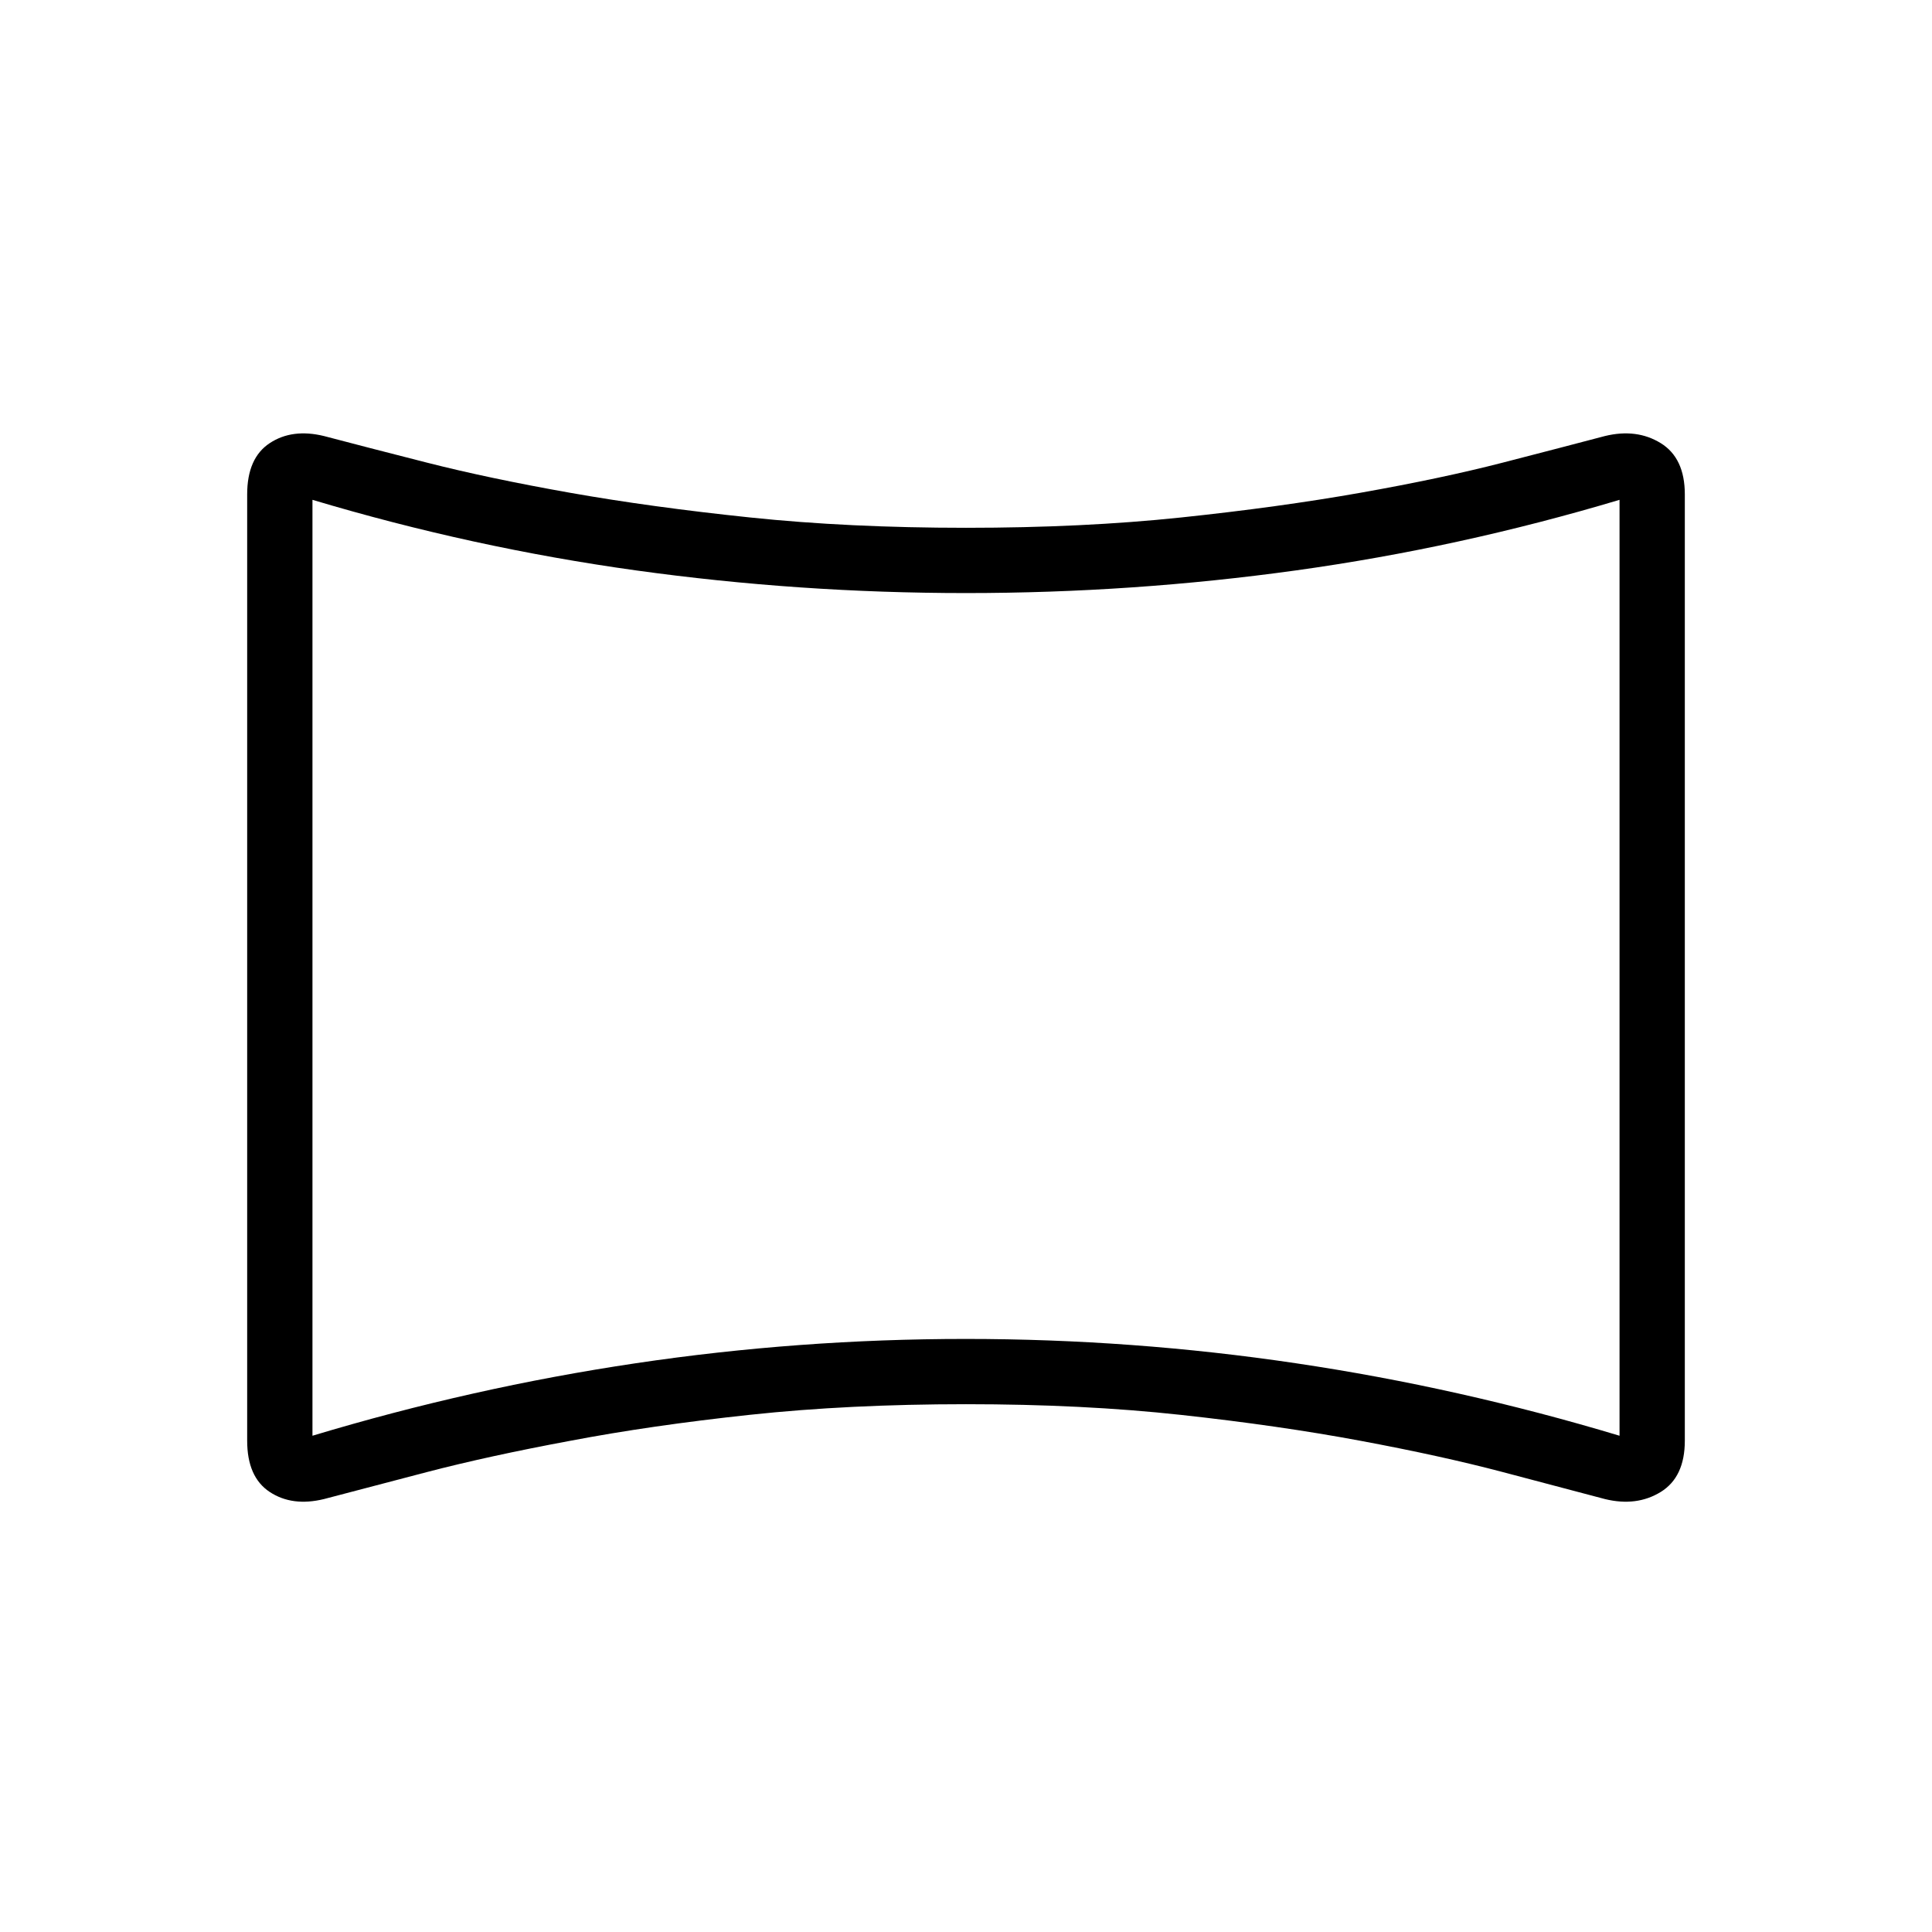 <svg xmlns="http://www.w3.org/2000/svg" height="40" viewBox="0 -960 960 960" width="40"><path d="M161-215.13q-15.77 3.85-26.97-3.52-11.21-7.38-11.21-25.47v-470.22q0-18.1 11.21-25.47 11.2-7.37 26.97-3.52 20.38 5.38 51.1 13.2 30.71 7.82 71.12 14.98 40.41 7.15 89.51 12.28 49.1 5.13 107.27 5.13 58.17 0 106.88-5.13 48.72-5.13 89.13-12.28 40.41-7.16 70.74-14.98t50.71-13.2q15.77-3.85 27.74 3.52 11.98 7.37 11.98 25.47v470.22q0 18.09-11.98 25.47-11.97 7.37-27.74 3.52-20.38-5.38-50.71-13.4-30.33-8.01-70.74-15.55-40.41-7.54-89.13-12.86-48.71-5.32-106.88-5.32-58.17 0-107.29 5.26-49.12 5.26-89.33 12.92-40.57 7.54-71.28 15.55-30.72 8.02-51.1 13.4Zm-5.74-31.46q79.48-23.94 160.63-36.02 81.15-12.08 163.96-12.08t164.06 12.08q81.26 12.08 160.83 36.02v-465.05q-79.51 23.78-160.7 35.06-81.2 11.27-164.05 11.27-82.85 0-164.03-11.27-81.19-11.28-160.7-35.06v465.05ZM480-479.23Z"/></svg>